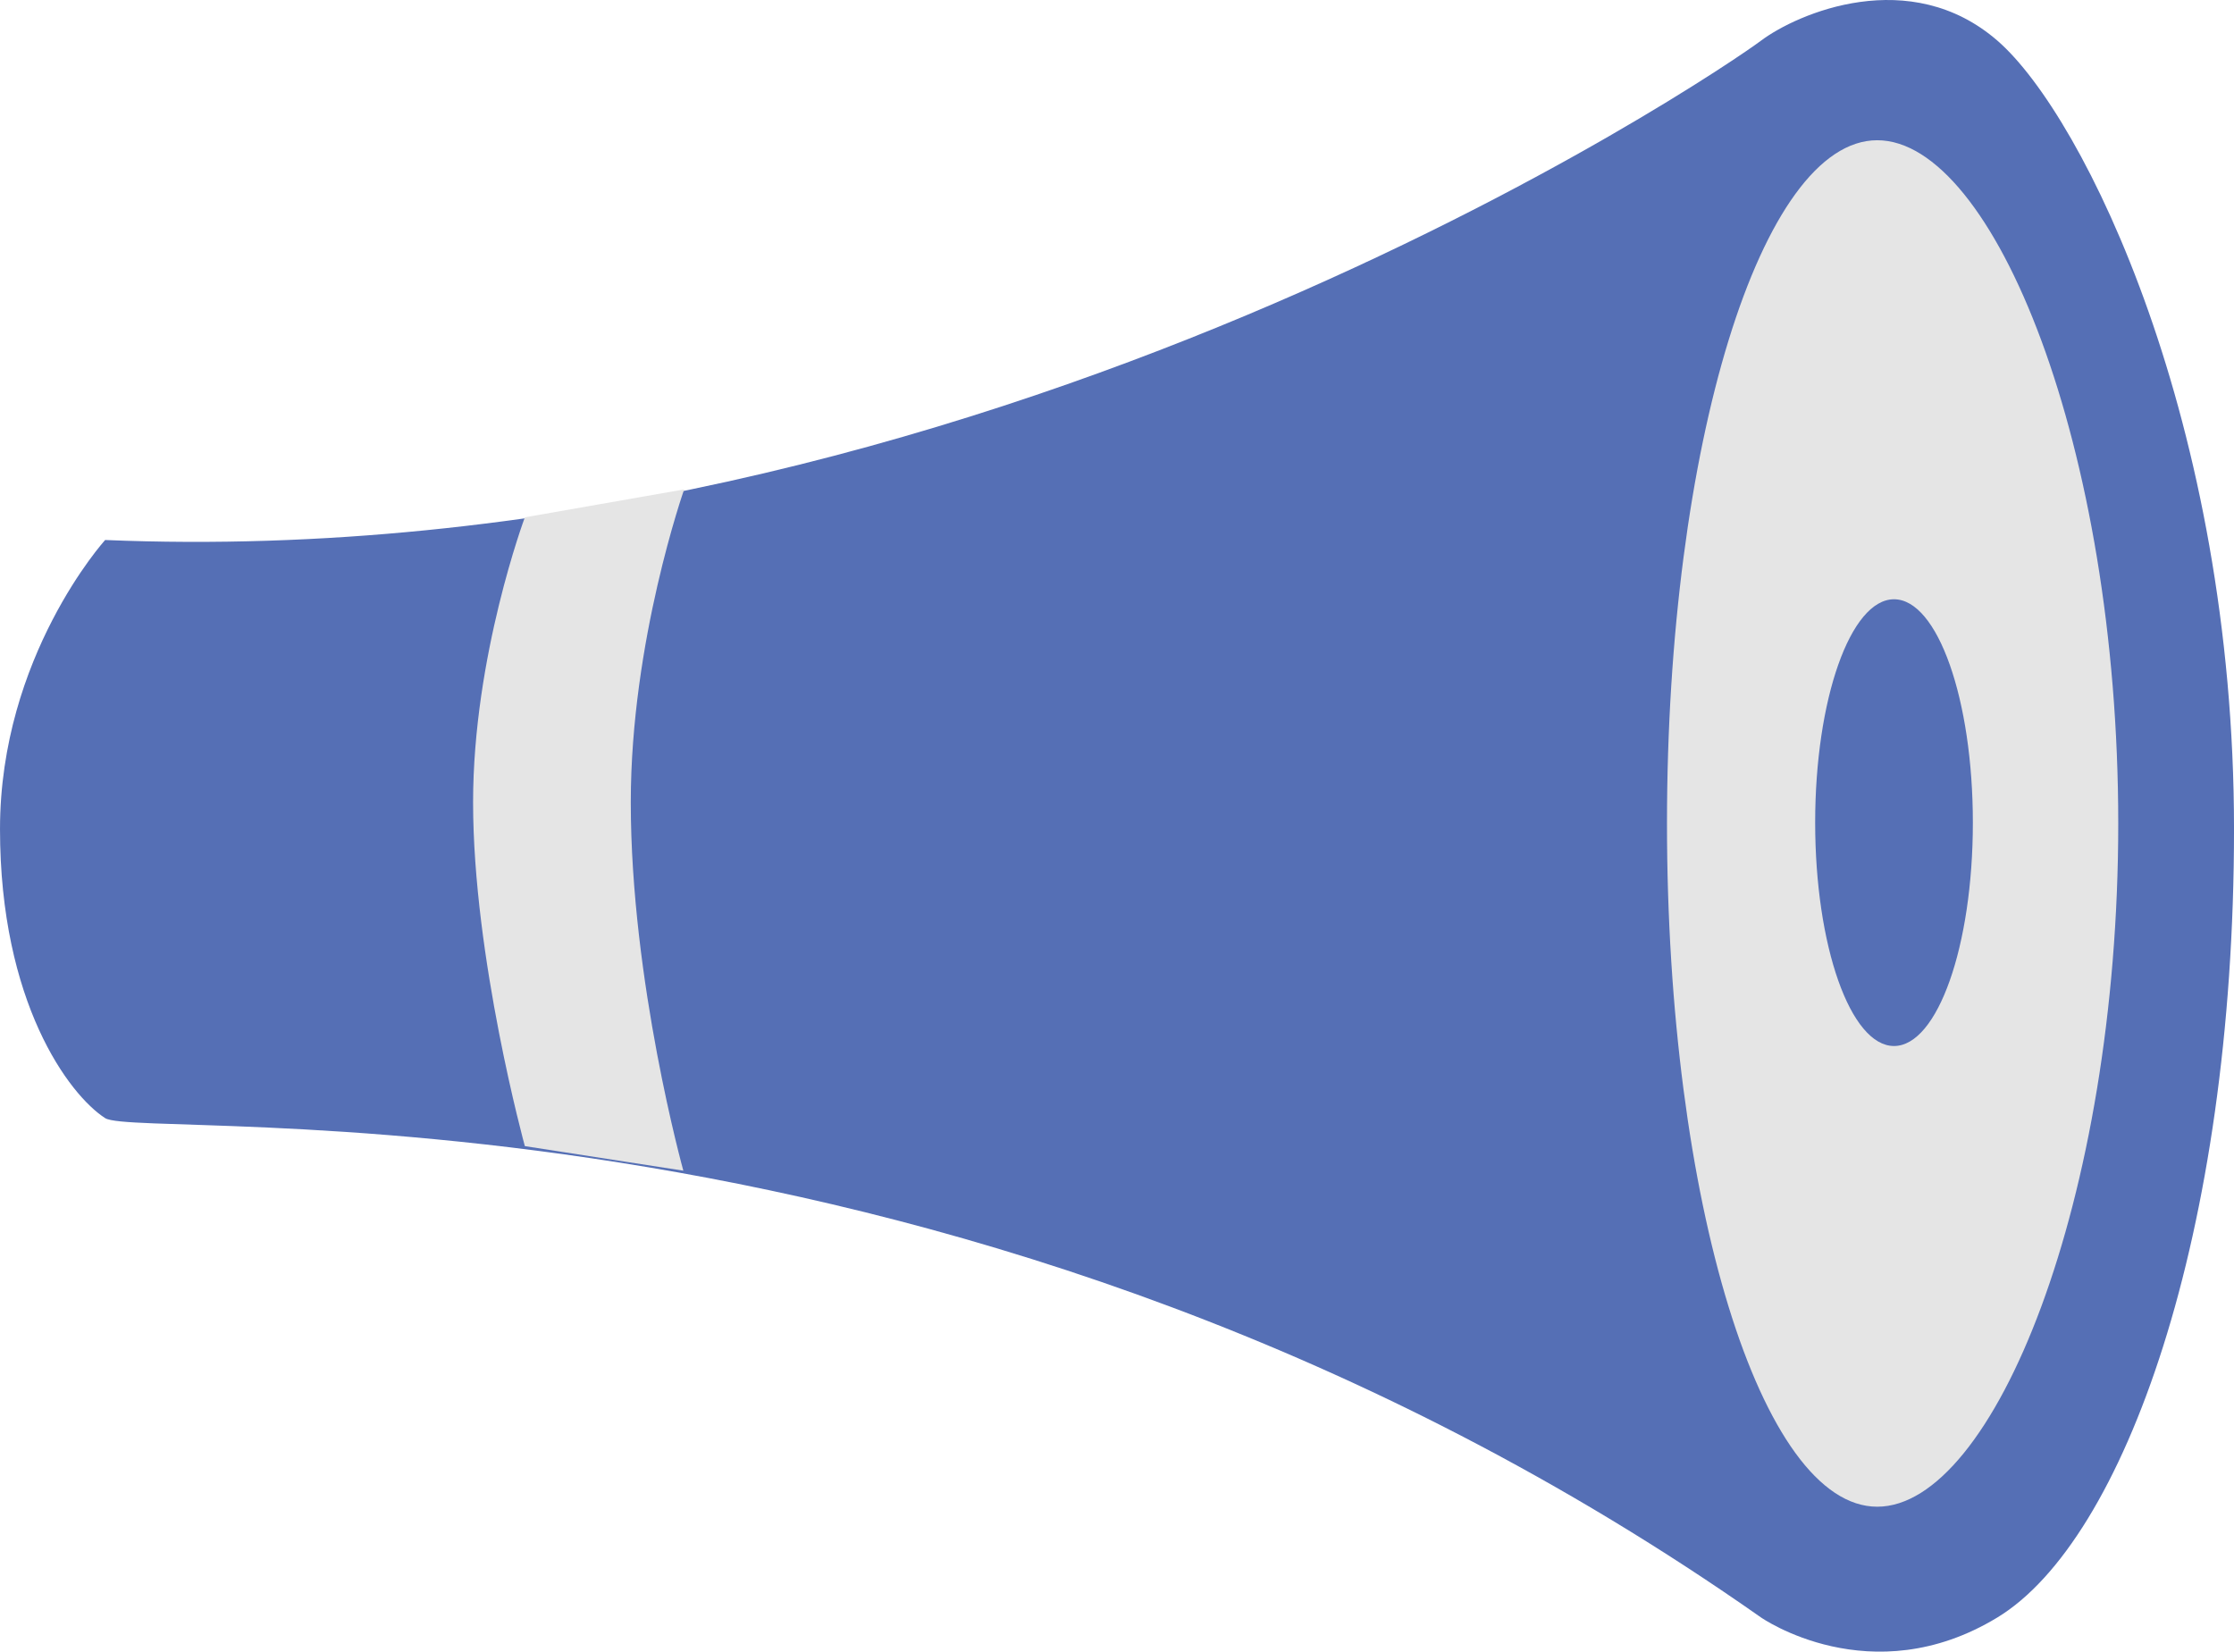<svg id="喇叭" xmlns="http://www.w3.org/2000/svg" width="799.281" height="591.031" viewBox="0 0 799.281 591.031">
  <defs>
    <style>
      .cls-1 {
        fill: #556fb5;
      }

      .cls-1, .cls-2 {
        fill-rule: evenodd;
      }

      .cls-2 {
        fill: #e5e5e5;
      }
    </style>
  </defs>
  <path id="形状_4" data-name="形状 4" class="cls-1" d="M37.834,304.107S0.221,345.692.221,407.544c0,62,24.667,95.08,37.613,103.437s308.072-20.967,592.411,178.663c0,0,39.337,27.565,84.631,0s84.63-137.27,84.63-282.1-53.357-254.927-84.63-282.1-71.554-9.829-84.631,0C616.034,136.125,351.062,317.158,37.834,304.107Z" transform="translate(-0.219 -110.875)"/>
  <path id="椭圆_12" data-name="椭圆 12" class="cls-2" d="M671.859,161.057c41.546,0,86.227,109.46,86.227,244.487s-44.681,244.487-86.227,244.487S596.632,540.57,596.632,405.544,630.312,161.057,671.859,161.057Z" transform="translate(-0.219 -110.875)"/>
  <path id="椭圆_12_拷贝" data-name="椭圆 12 拷贝" class="cls-1" d="M677.859,325.317c15.58,0,28.21,35.785,28.21,79.928s-12.63,79.929-28.21,79.929-28.21-35.785-28.21-79.929S662.279,325.317,677.859,325.317Z" transform="translate(-0.219 -110.875)"/>
  <path id="矩形_33" data-name="矩形 33" class="cls-2" d="M188,296l57-10s-19.1,54.2-19.1,111.966c0,64.141,18.807,131.821,18.807,131.821L188,521s-18.519-67.39-18.519-123.034C169.481,345.57,188,296,188,296Z" transform="translate(-0.219 -110.875)"/>
</svg>
